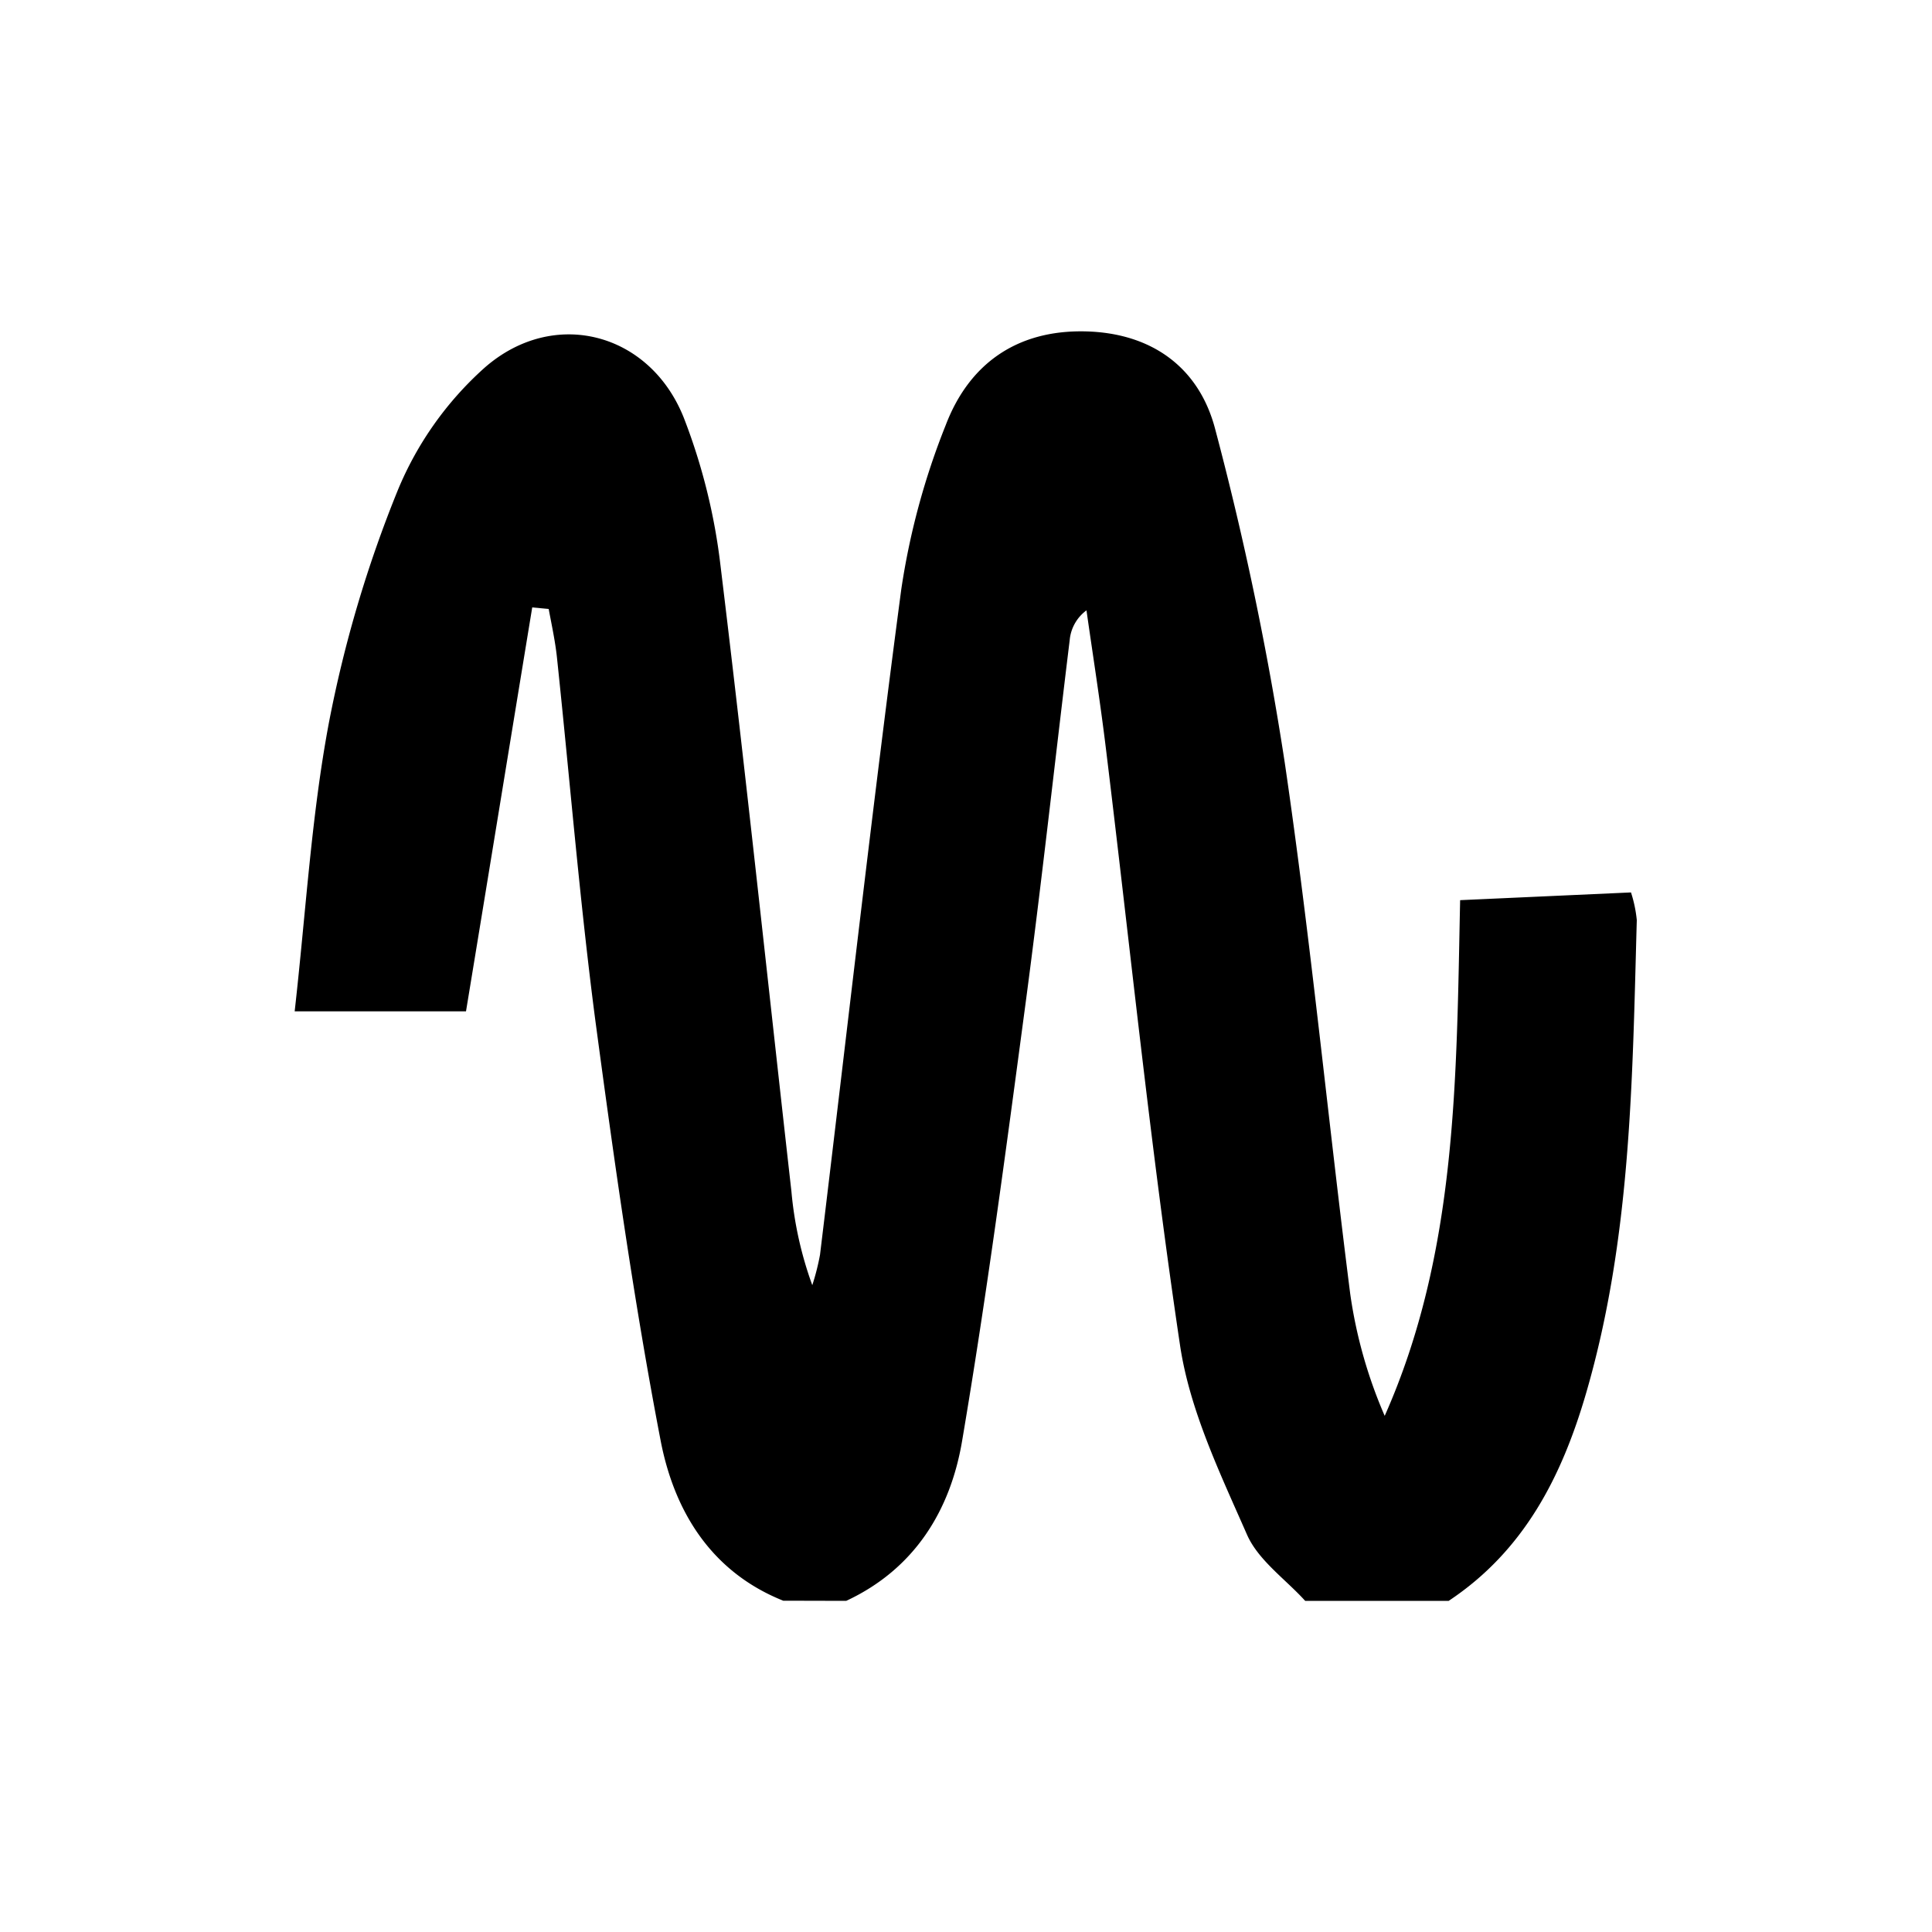 <svg id="Layer_26" data-name="Layer 26" xmlns="http://www.w3.org/2000/svg" viewBox="0 0 250 250"><title>signal-generator</title><path d="M101.35,207.13c-9.43-3.77-14.15-11.72-15.88-20.8C82,168.27,79.44,150,77,131.77c-2-15.38-3.26-30.87-4.89-46.3C71.9,83.23,71.41,81,71,78.8l-2.13-.2C66,96.06,63.16,113.52,60.3,130.87H38.13c1.46-12.94,2.16-25.31,4.44-37.4a160,160,0,0,1,8.89-30A43.53,43.53,0,0,1,62.71,47.58c8.95-7.85,21.38-4.56,25.77,6.47a77.85,77.85,0,0,1,4.75,19.12c3.29,27,6.13,54,9.18,81a47.79,47.79,0,0,0,2.7,12.13,30.74,30.74,0,0,0,1-3.94c3.48-28.69,6.71-57.42,10.51-86.07A94.54,94.54,0,0,1,122.38,55c3-7.86,9.13-12.3,18-12.12,8.72.18,14.81,4.74,16.87,12.67a409.84,409.84,0,0,1,9,43.16c3.35,22.83,5.56,45.83,8.47,68.73a61,61,0,0,0,4.46,15.77c9.41-21.18,9.27-43.7,9.76-66.73l22.11-1a17,17,0,0,1,.75,3.58c-.57,20.55-.72,41.13-6.54,61.15-3.16,10.88-8.06,20.47-17.8,26.94H168.89c-2.57-2.83-6.07-5.25-7.53-8.57-3.48-7.93-7.4-16.06-8.66-24.48-3.83-25.66-6.45-51.5-9.6-77.27-.73-6-1.66-11.9-2.51-17.85a5.37,5.37,0,0,0-2.17,3.84c-1.93,15.77-3.65,31.56-5.75,47.3-2.51,18.8-5,37.61-8.17,56.31-1.51,9-6.15,16.6-15,20.72Z"/></svg>